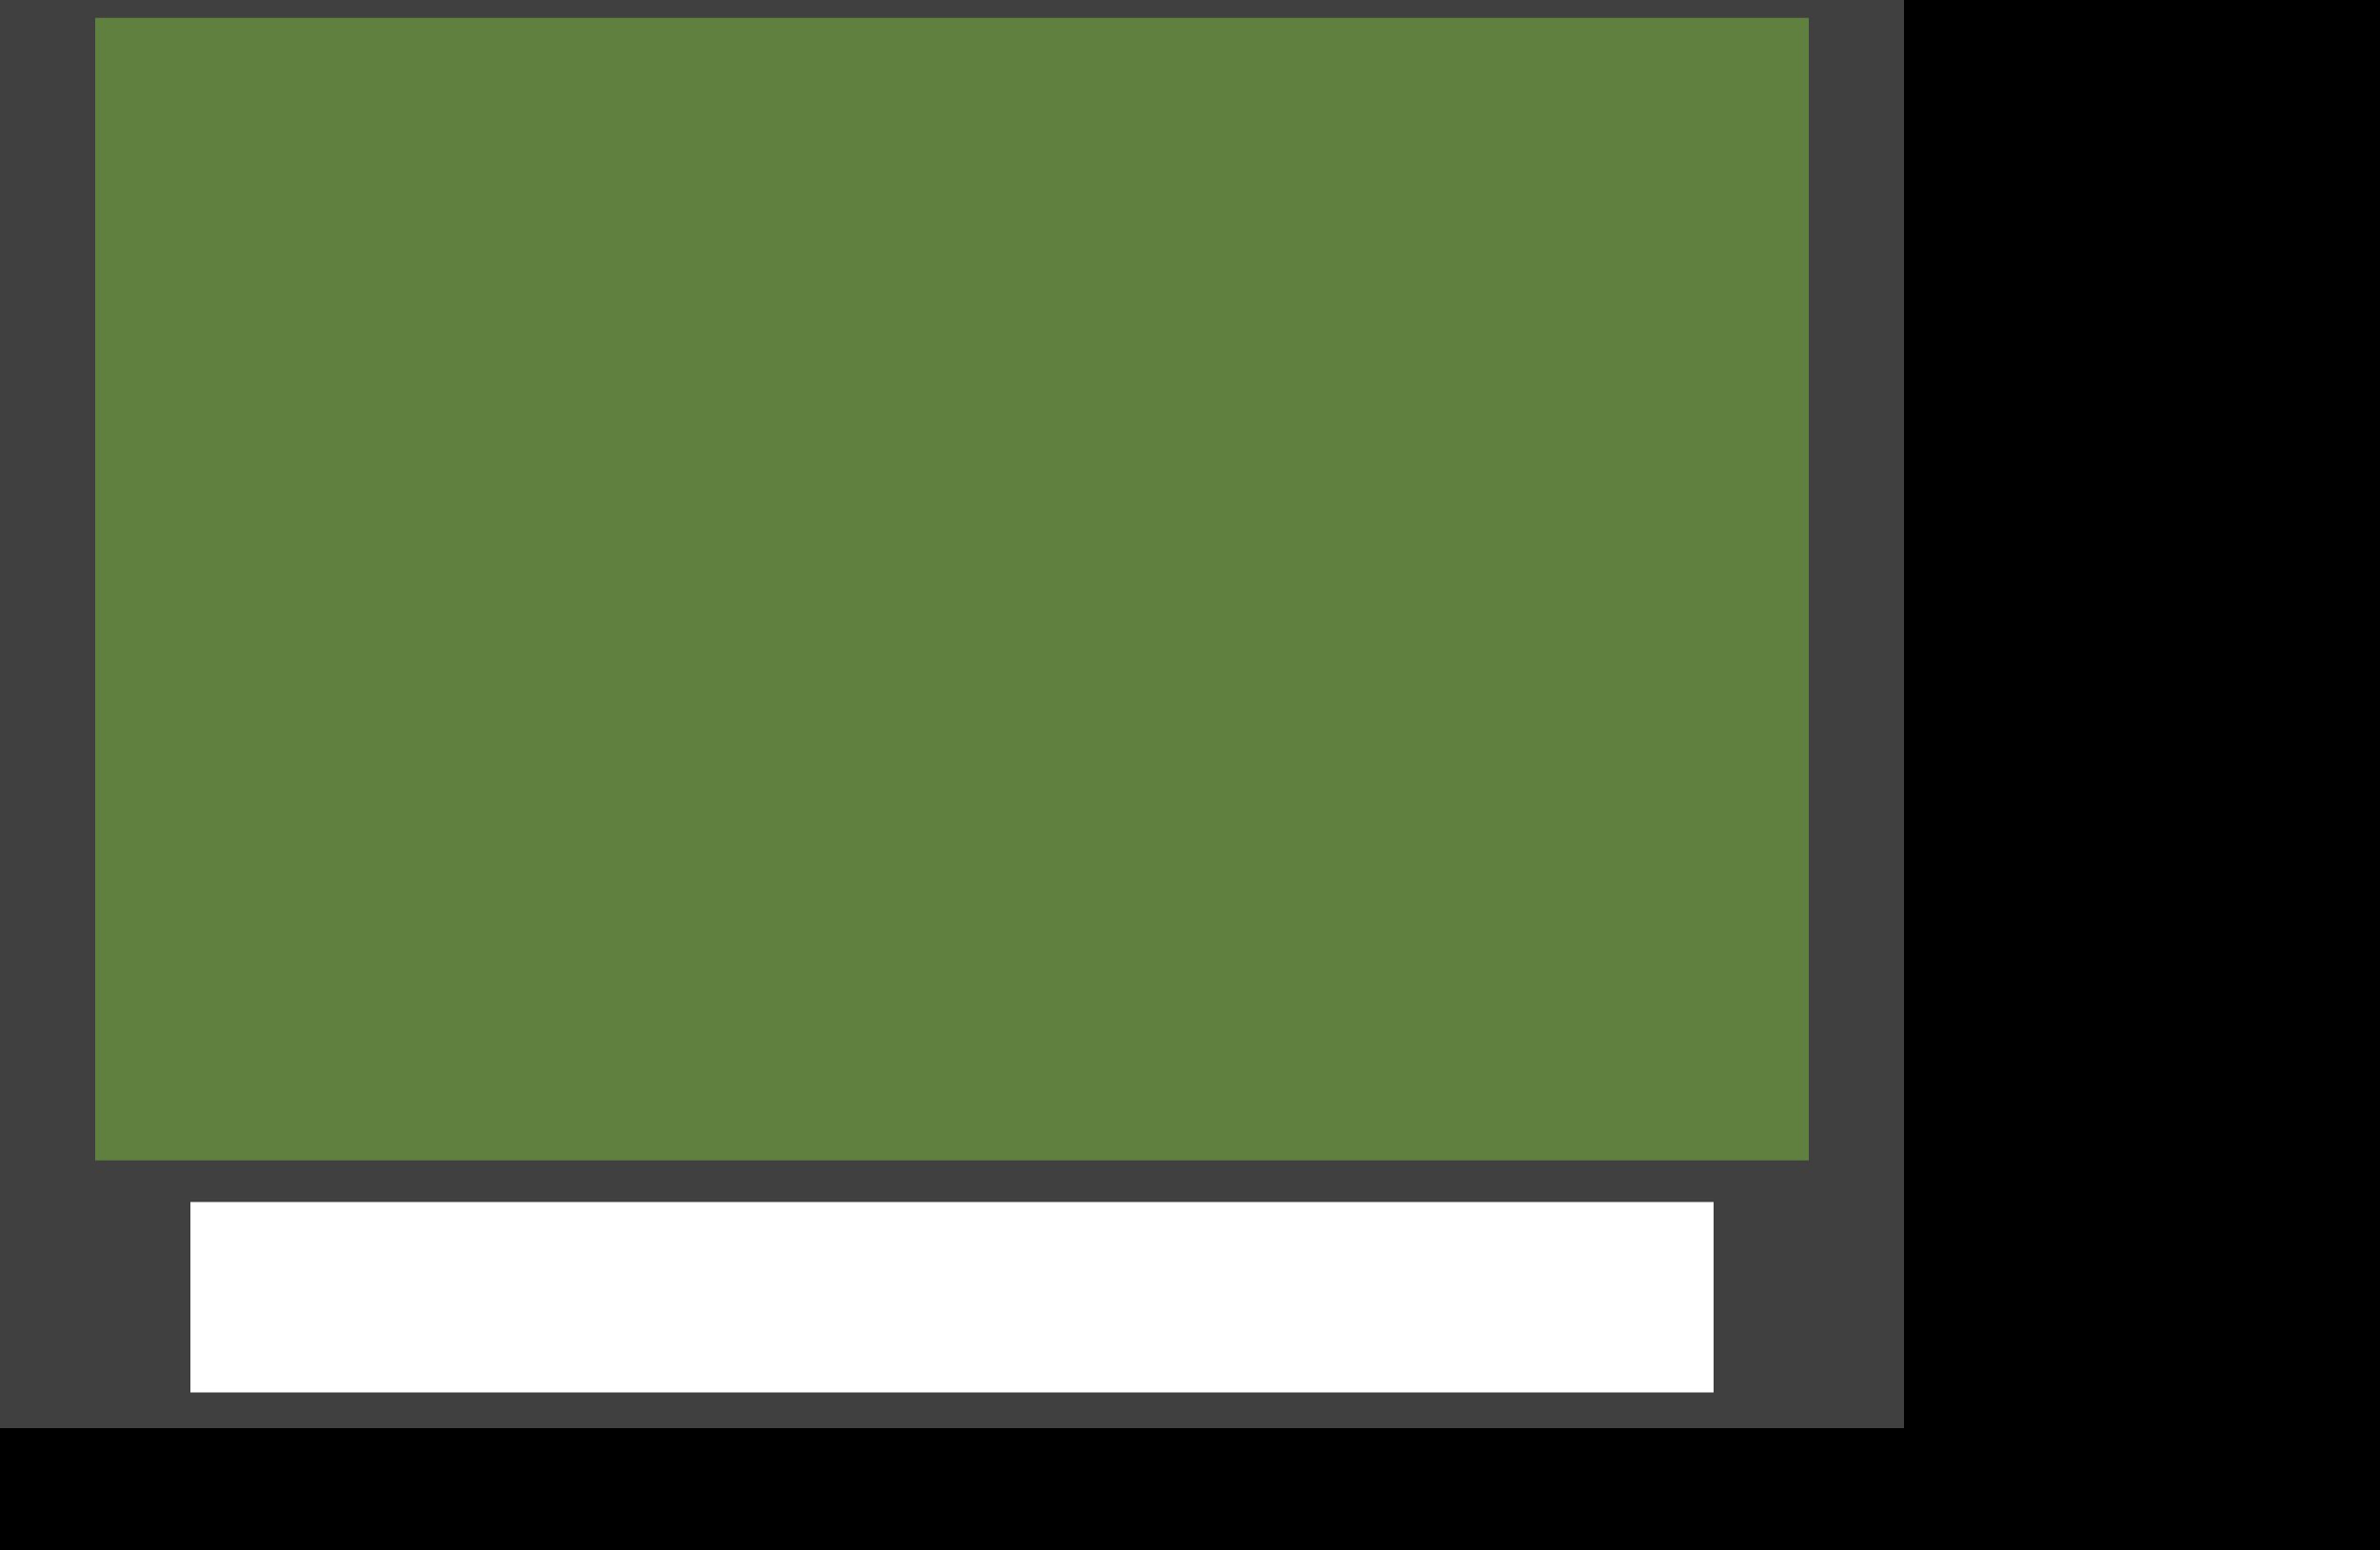 <?xml version="1.0" encoding="UTF-8" standalone="no"?>
<!-- Created with Inkscape (http://www.inkscape.org/) -->

<svg
   xmlns:dc="http://purl.org/dc/elements/1.1/"
   xmlns:cc="http://creativecommons.org/ns#"
   xmlns:rdf="http://www.w3.org/1999/02/22-rdf-syntax-ns#"
   xmlns:svg="http://www.w3.org/2000/svg"
   xmlns="http://www.w3.org/2000/svg"
   xmlns:sodipodi="http://sodipodi.sourceforge.net/DTD/sodipodi-0.dtd"
   xmlns:inkscape="http://www.inkscape.org/namespaces/inkscape"
   width="211.667mm"
   height="137.848mm"
   viewBox="0 0 211.667 137.848"
   version="1.1"
   id="svg5657"
   inkscape:version="0.92.2 2405546, 2018-03-11"
   sodipodi:docname="monitor.svg">
  <defs
     id="defs5651" />
  <sodipodi:namedview
     id="base"
     pagecolor="#ffffff"
     bordercolor="#666666"
     borderopacity="1.0"
     inkscape:pageopacity="0.0"
     inkscape:pageshadow="2"
     inkscape:zoom="1.4142136"
     inkscape:cx="429.80596"
     inkscape:cy="262.92192"
     inkscape:document-units="mm"
     inkscape:current-layer="layer1"
     showgrid="false"
     fit-margin-top="0"
     fit-margin-left="0"
     fit-margin-right="0"
     fit-margin-bottom="0"
     showguides="false"
     inkscape:window-width="1920"
     inkscape:window-height="1080"
     inkscape:window-x="0"
     inkscape:window-y="0"
     inkscape:window-maximized="0" />
  <g
     inkscape:label="Layer 1"
     inkscape:groupmode="layer"
     id="layer1"
     transform="translate(-20.583,-84.75)">
    <rect
       y="84.75"
       x="20.583"
       height="137.848"
       width="211.667"
       id="rect6204"
       style="opacity:1;fill:#000000;fill-opacity:1;stroke:none;stroke-width:0.5;stroke-linecap:square;stroke-linejoin:miter;stroke-miterlimit:3.9;stroke-dasharray:none;stroke-dashoffset:6.425;stroke-opacity:1" />
    <rect
       style="opacity:1;fill:#404040;fill-opacity:1;stroke:none;stroke-width:0.5;stroke-linecap:square;stroke-linejoin:miter;stroke-miterlimit:3.9;stroke-dasharray:none;stroke-dashoffset:6.425;stroke-opacity:1"
       id="rect6202"
       width="169.333"
       height="127"
       x="20.583"
       y="84.75" />
    <rect
       y="86.338"
       x="29.05"
       height="101.6"
       width="152.4"
       id="rect6210"
       style="opacity:1;fill:#608040;fill-opacity:1;stroke:none;stroke-width:0.5;stroke-linecap:square;stroke-linejoin:miter;stroke-miterlimit:3.9;stroke-dasharray:none;stroke-dashoffset:6.425;stroke-opacity:1" />
    <rect
       style="opacity:1;fill:#ffffff;fill-opacity:1;stroke:none;stroke-width:0.5;stroke-linecap:square;stroke-linejoin:miter;stroke-miterlimit:3.9;stroke-dasharray:none;stroke-dashoffset:6.425;stroke-opacity:1"
       id="rect6212"
       width="135.467"
       height="16.933"
       x="37.517"
       y="191.642" />
  </g>
</svg>
